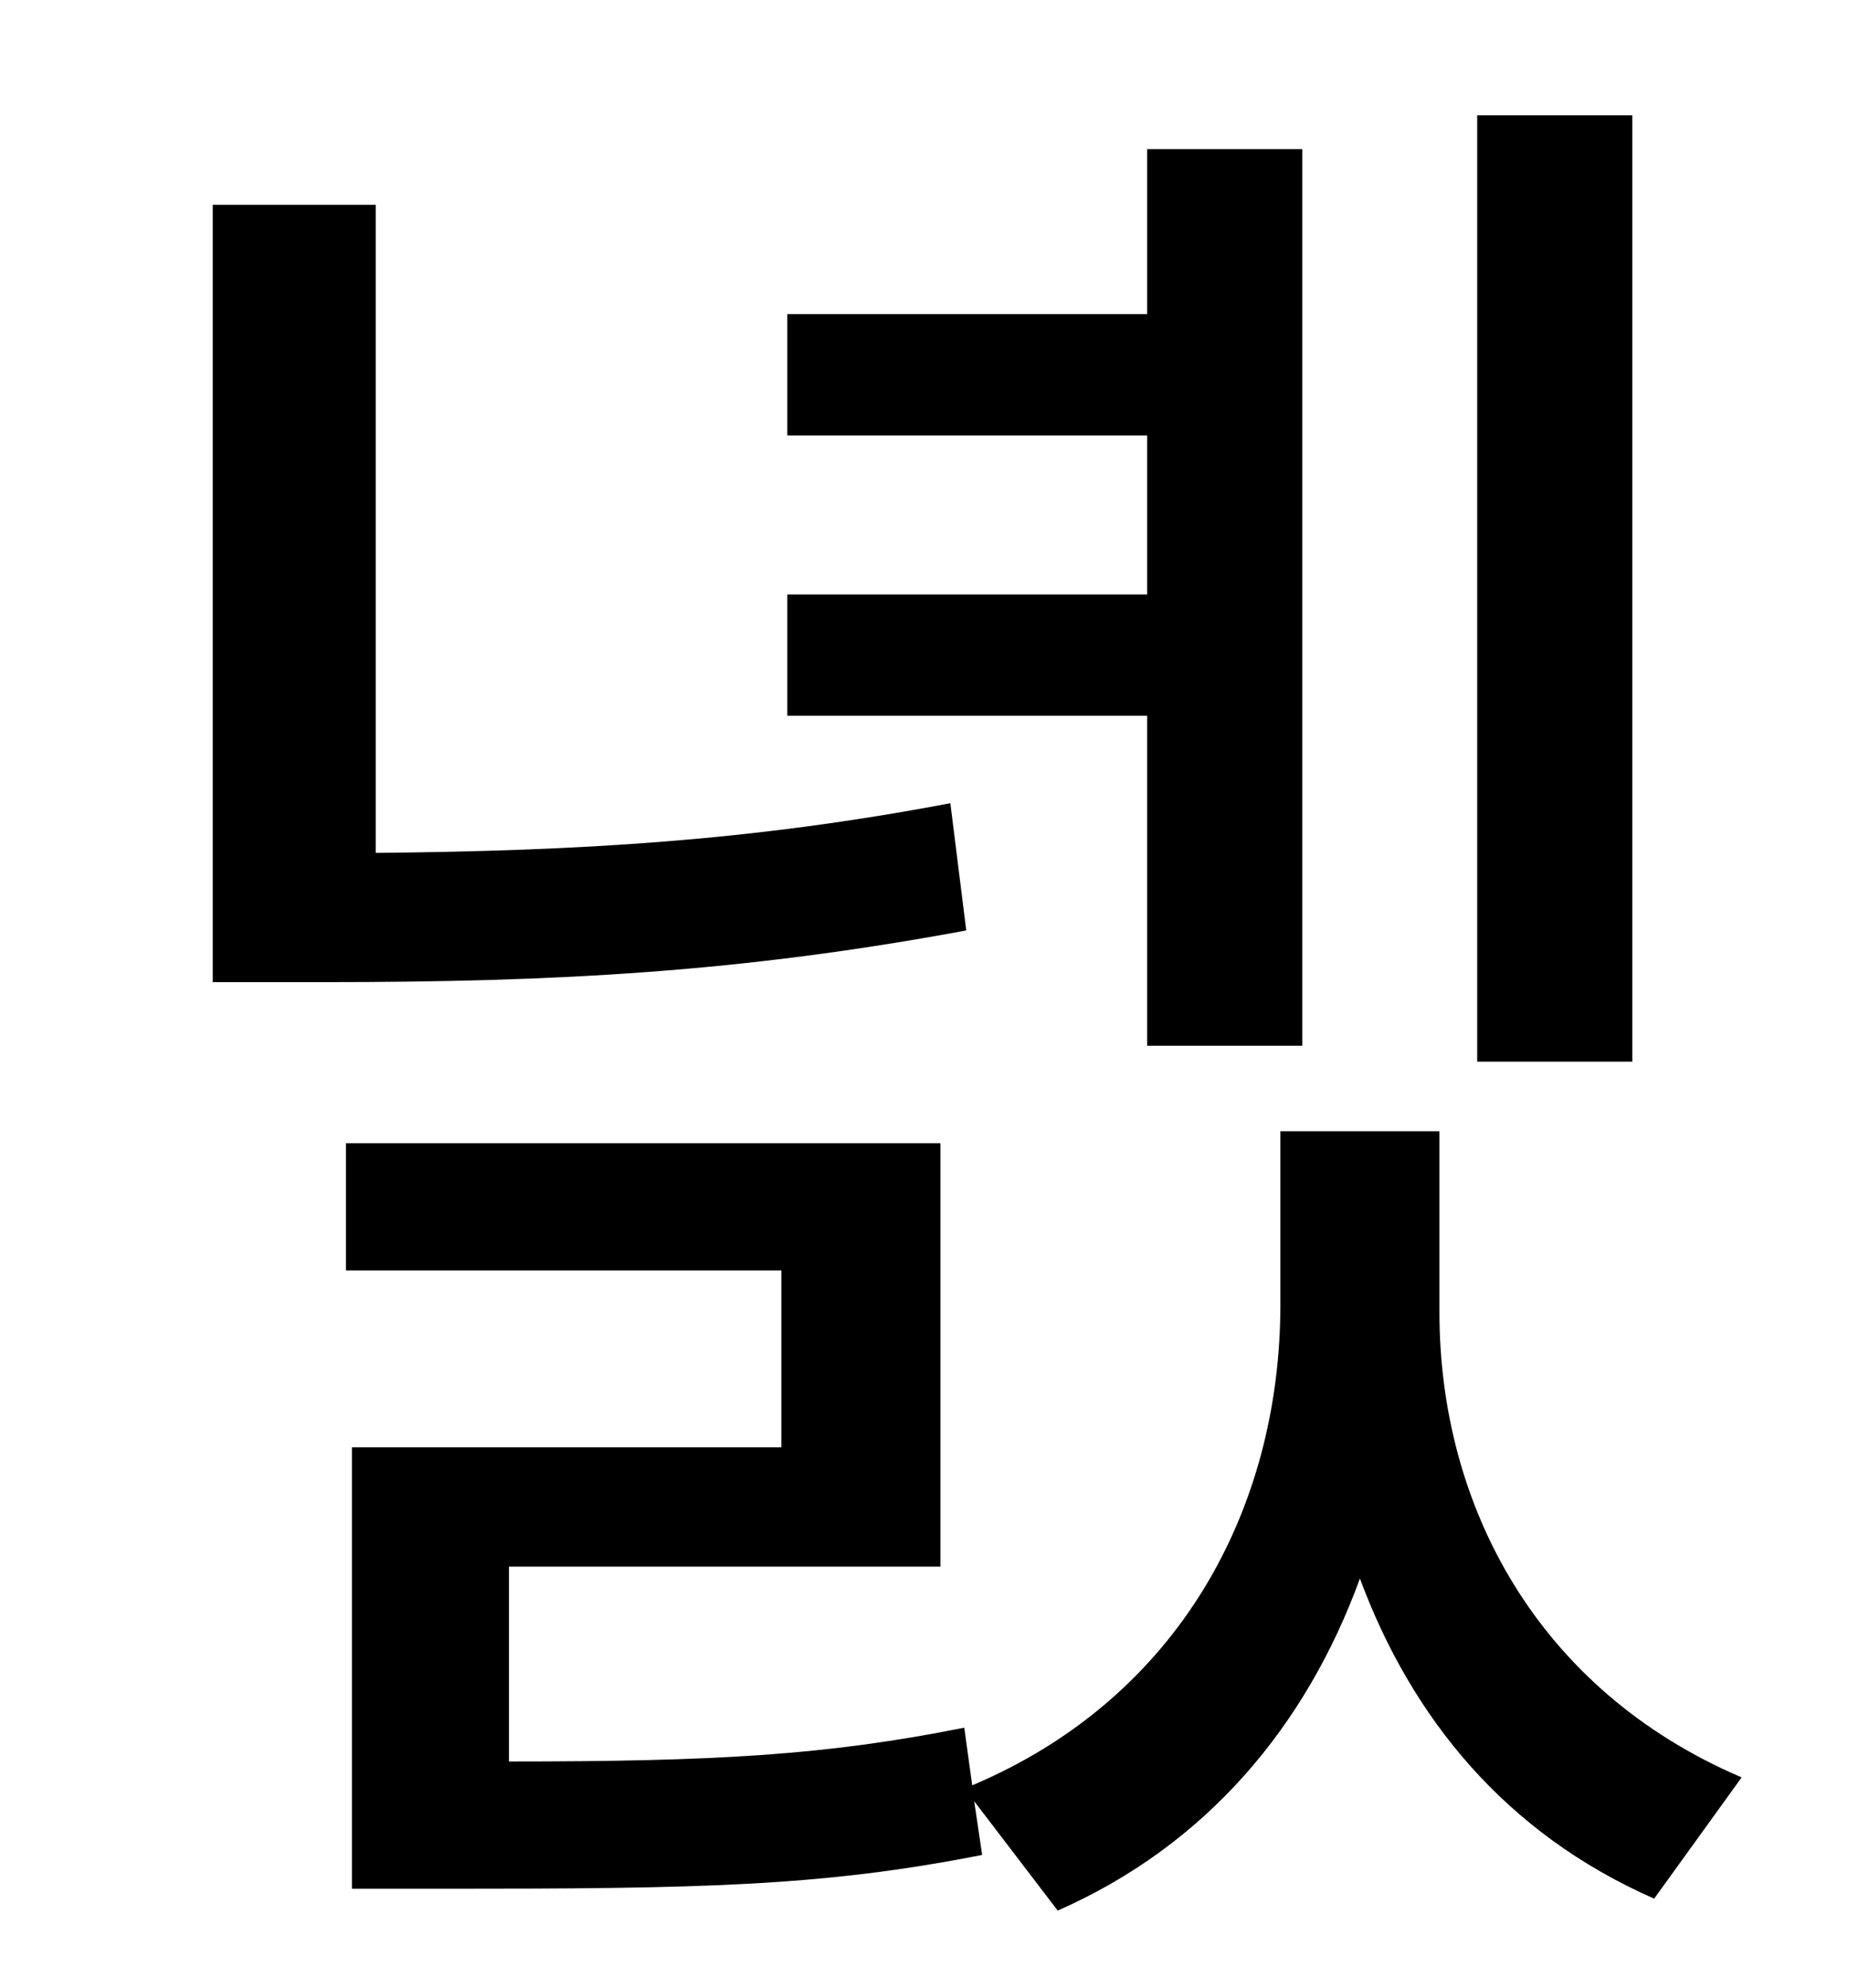 <?xml version="1.0" standalone="no"?>
<!DOCTYPE svg PUBLIC "-//W3C//DTD SVG 1.1//EN" "http://www.w3.org/Graphics/SVG/1.1/DTD/svg11.dtd" >
<svg xmlns="http://www.w3.org/2000/svg" xmlns:xlink="http://www.w3.org/1999/xlink" version="1.1" viewBox="-10 0 930 1000">
   <path fill="currentColor"
d="M811 58v476h-78v-476h78zM567 526v-166h-181v-61h181v-80h-181v-61h181v-83h78v451h-78zM468 404l8 64c-113 21 -206 26 -323 26h-56v-391h82v326c103 -1 189 -6 289 -25zM714 569v91c0 97 49 190 152 234l-44 61c-75 -33 -122 -91 -148 -161c-27 74 -77 134 -152 167
l-42 -55l4 27c-81 16 -143 17 -270 17h-47v-222h216v-89h-219v-64h299v213h-217v98c103 0 159 -3 229 -17l4 29c104 -44 155 -139 155 -242v-87h80z" />
</svg>

